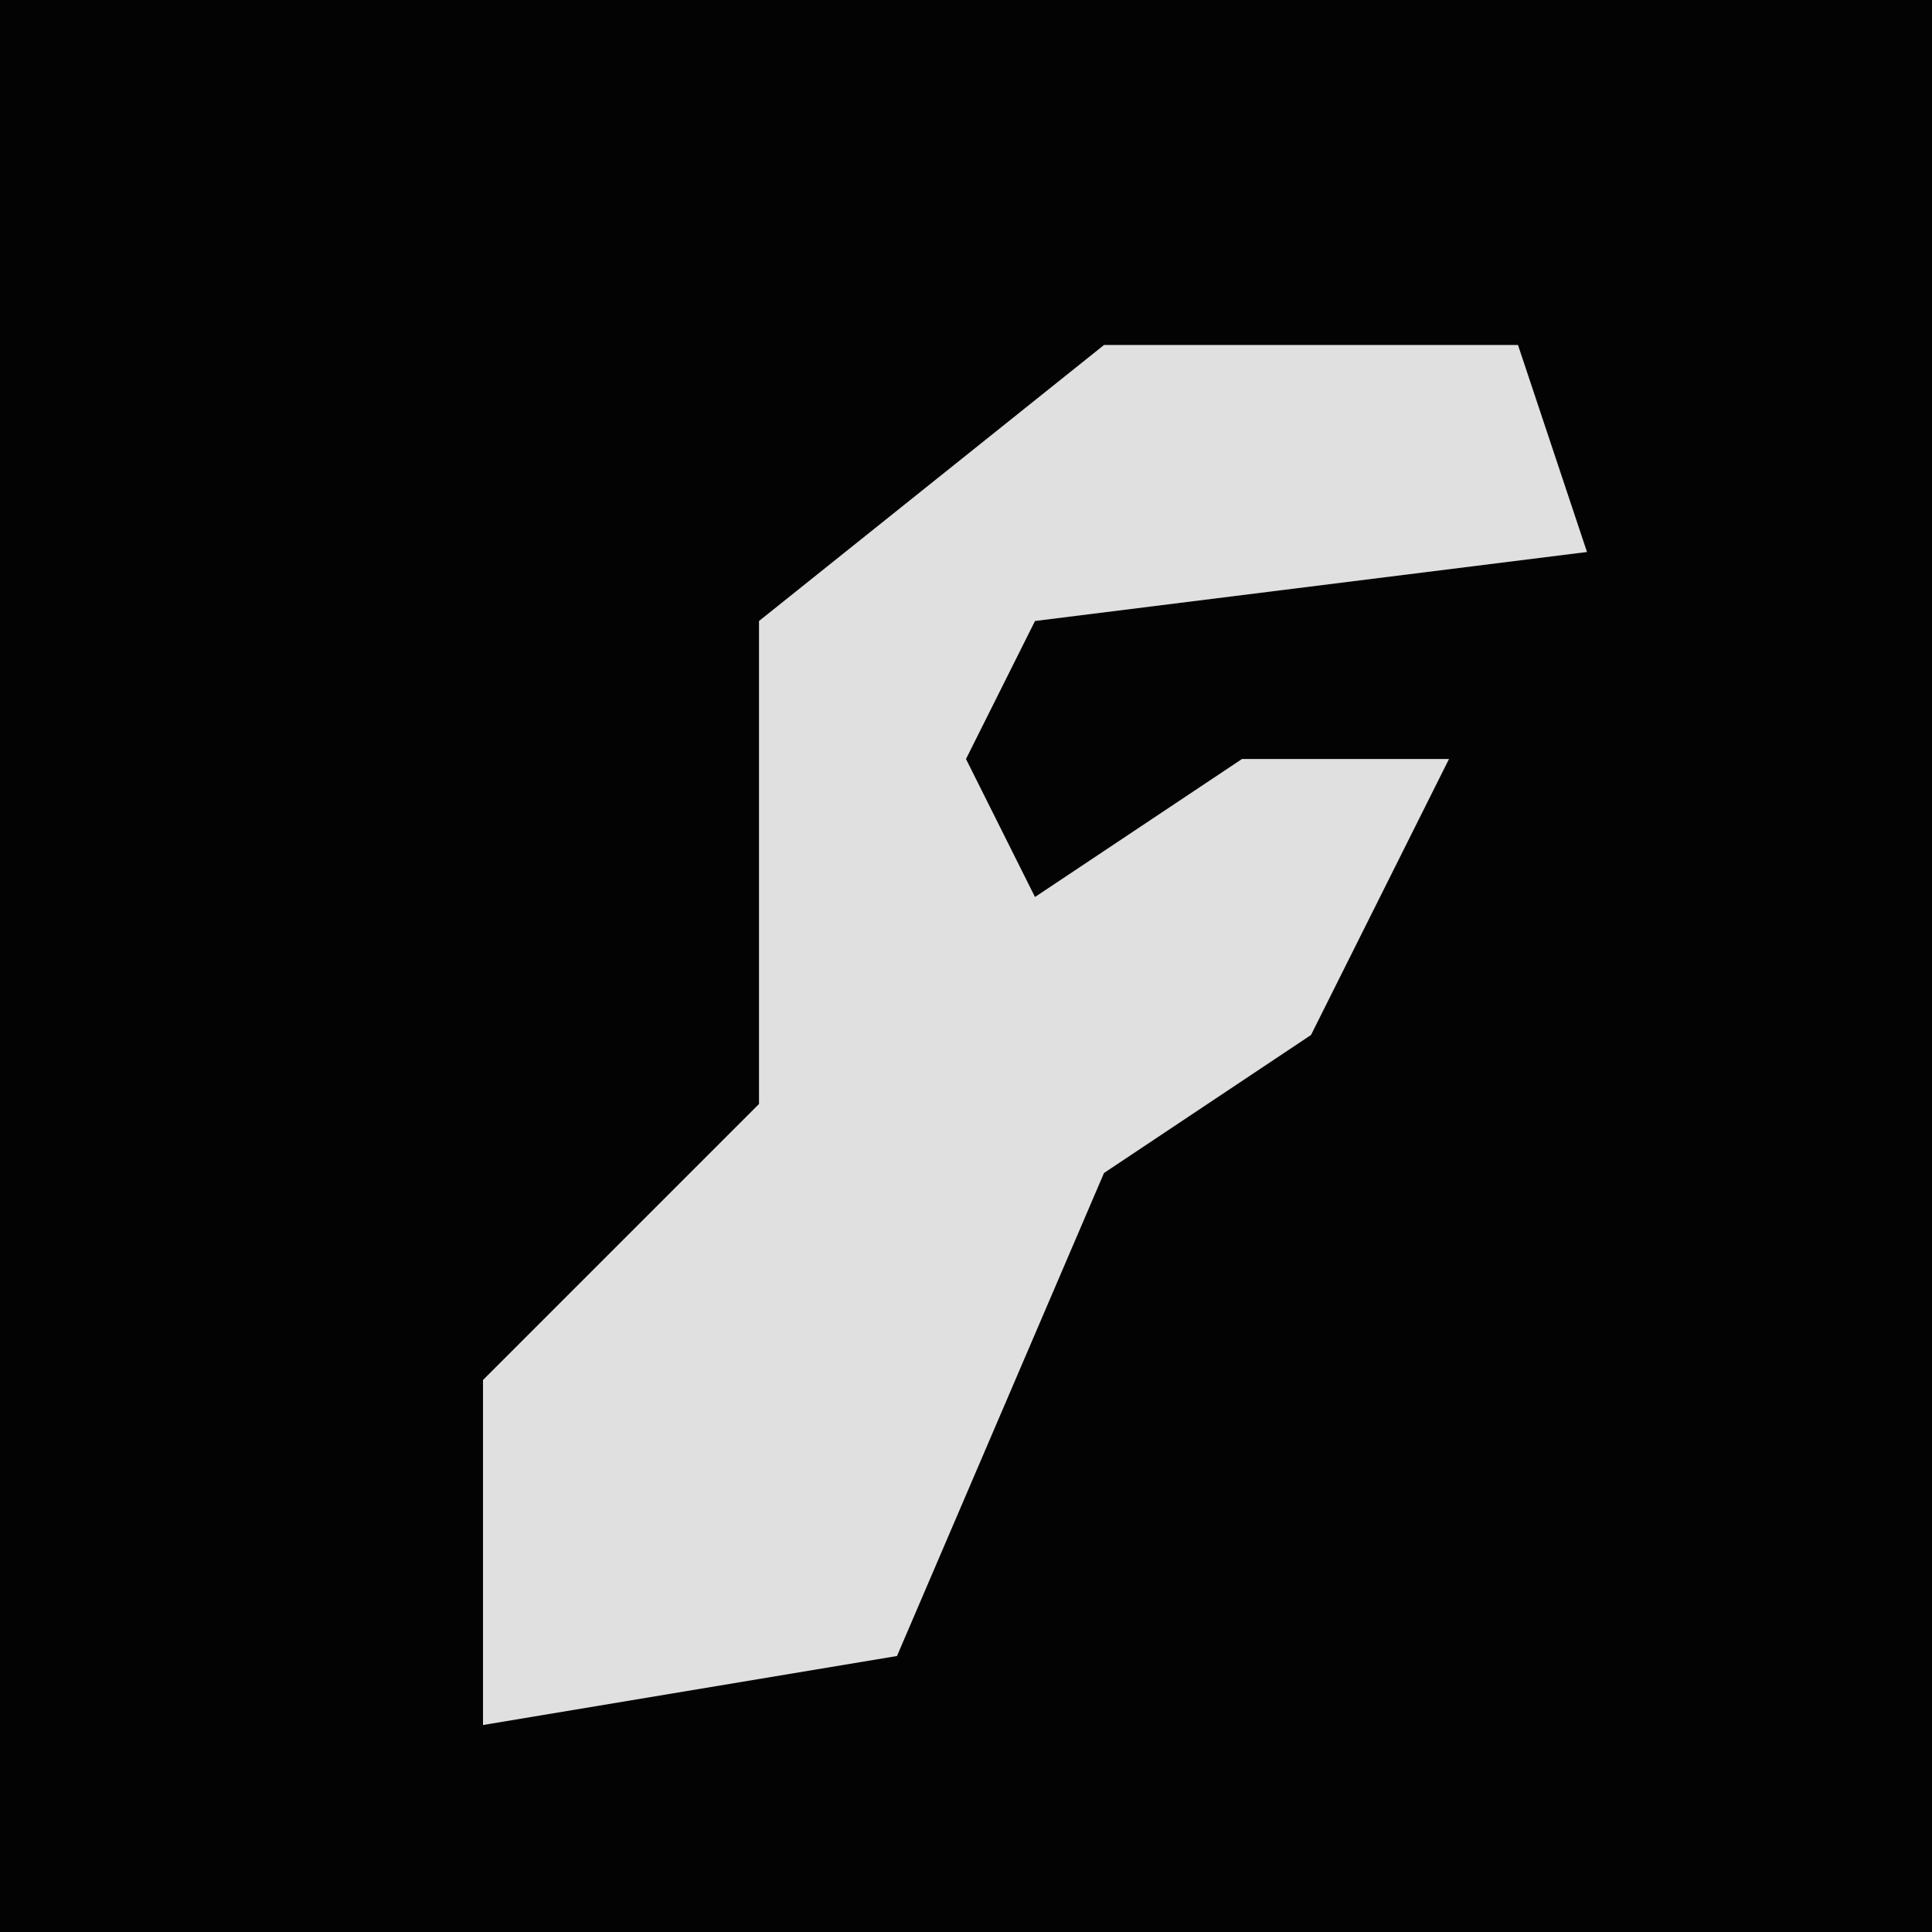 <?xml version="1.0" encoding="UTF-8"?>
<svg version="1.1" xmlns="http://www.w3.org/2000/svg" width="28" height="28">
<path d="M0,0 L28,0 L28,28 L0,28 Z " fill="#030303" transform="translate(0,0)"/>
<path d="M0,0 L6,0 L7,3 L-1,4 L-2,6 L-1,8 L2,6 L5,6 L3,10 L0,12 L-3,19 L-9,20 L-9,15 L-5,11 L-5,4 Z " fill="#E0E0E0" transform="translate(16,5)"/>
</svg>
